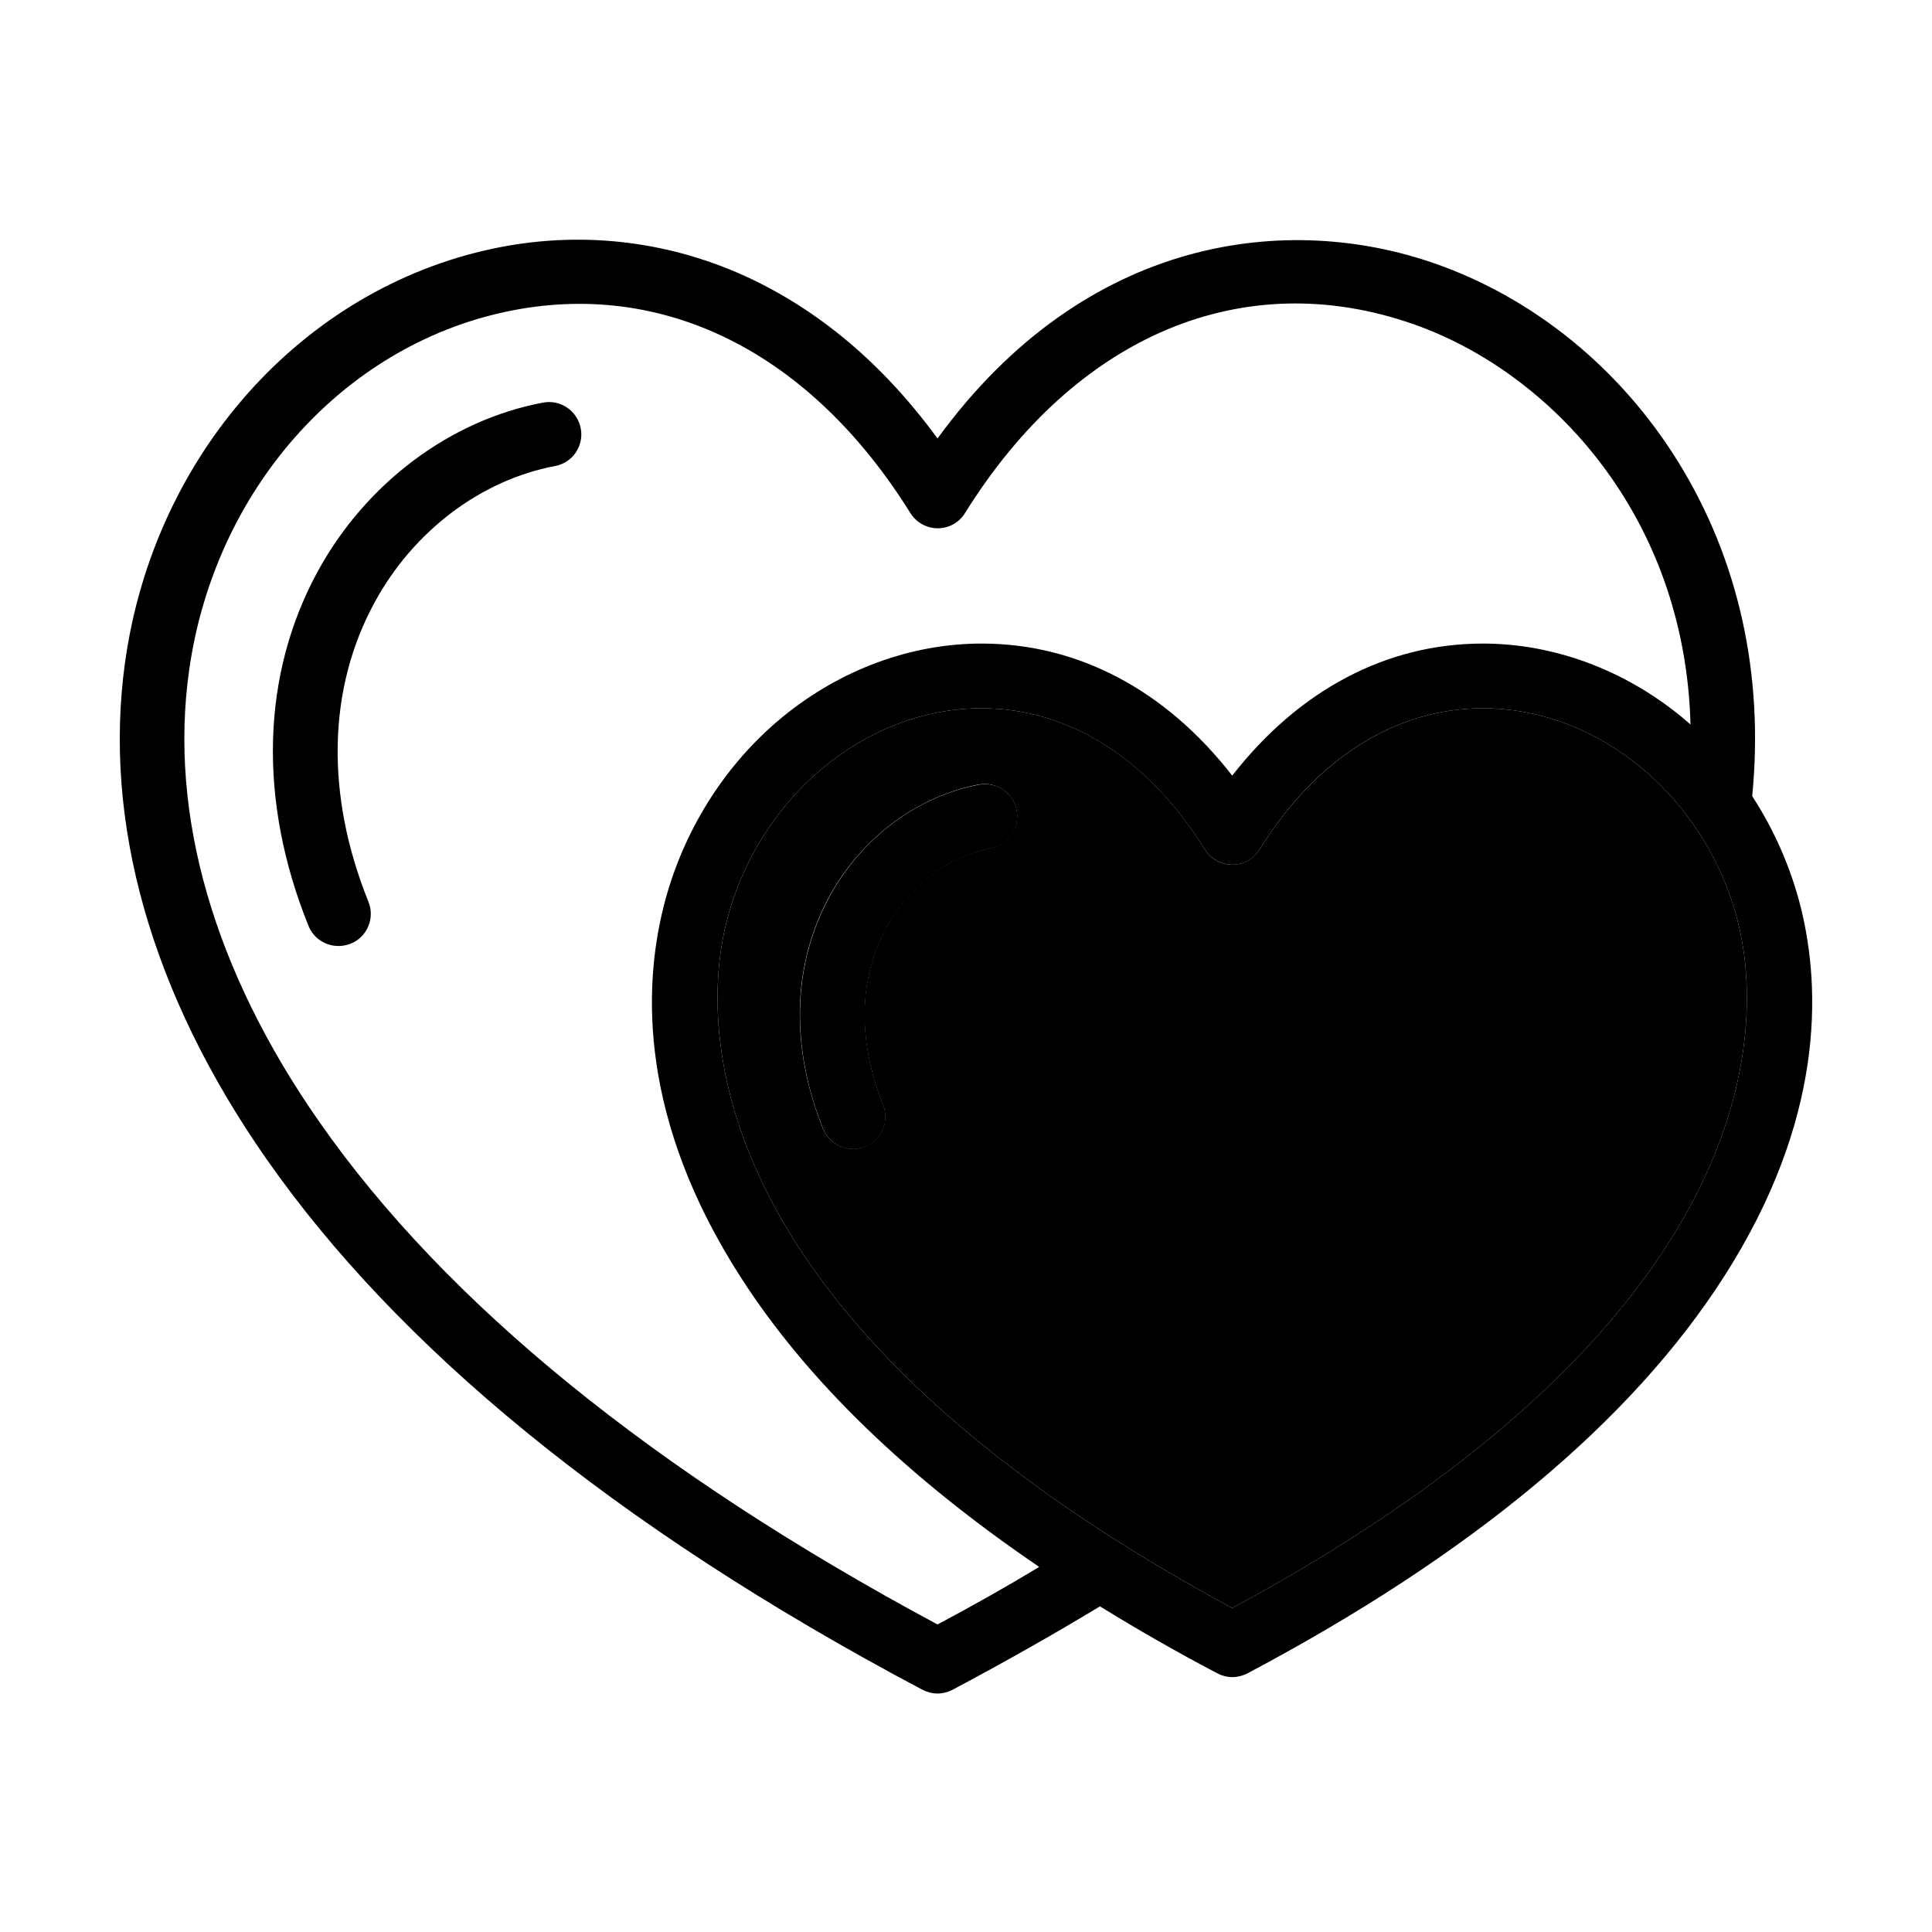<?xml version="1.0" standalone="no"?><!DOCTYPE svg PUBLIC "-//W3C//DTD SVG 1.1//EN" "http://www.w3.org/Graphics/SVG/1.1/DTD/svg11.dtd"><svg t="1516194966185" class="icon" style="" viewBox="0 0 1024 1024" version="1.1" xmlns="http://www.w3.org/2000/svg" p-id="945" xmlns:xlink="http://www.w3.org/1999/xlink" width="200" height="200"><defs><style type="text/css"></style></defs><path d="M921.3 489.3c-16.4-66-73.3-113.9-135.3-113.9-46.3 0-88.3 26.6-118.4 74.8-3.1 5-8.6 8.1-14.5 8.1s-11.4-3-14.5-8.1c-30-48.2-72.1-74.8-118.4-74.8-62 0-118.9 47.9-135.3 113.9-11.3 45.4-24.9 204.9 268.2 363 293.1-158.1 279.5-317.6 268.2-363z m-396.1-39.8c-22.7 4.3-43.4 19.9-55.4 41.9-14.8 27-15.4 60.4-1.8 94.1 3.5 8.8-0.7 18.7-9.5 22.2-2.1 0.8-4.3 1.2-6.4 1.2-6.8 0-13.2-4-15.9-10.7-17.5-43.4-16.3-87.2 3.5-123.3 16.9-30.8 46.4-52.9 79.1-59.1 9.3-1.7 18.2 4.4 20 13.6 1.8 9.4-4.3 18.3-13.6 20.1z" p-id="946"></path><path d="M287.8 213.4c-49.1 9.2-93.7 42.6-119.2 89.1-30.1 54.9-31.9 121.8-5.1 188.2 2.7 6.7 9.1 10.7 15.9 10.7 2.1 0 4.3-0.4 6.4-1.2 8.8-3.5 13-13.5 9.5-22.2-22.9-56.7-21.7-113.2 3.4-159 20.6-37.7 56.3-64.6 95.5-72 9.3-1.7 15.4-10.7 13.6-20-1.8-9.3-10.8-15.4-20-13.6z m231.1 202.5c-32.7 6.1-62.2 28.2-79.1 59.1-19.8 36.1-21 79.9-3.5 123.3 2.7 6.7 9.1 10.7 15.9 10.7 2.1 0 4.3-0.4 6.4-1.2 8.8-3.5 13-13.5 9.5-22.2-13.6-33.7-13-67.2 1.8-94.1 12-21.9 32.7-37.6 55.4-41.9 9.3-1.7 15.4-10.7 13.6-20-1.8-9.4-10.7-15.5-20-13.7z" p-id="947"></path><path d="M954.5 481.1c-5.3-21.1-14.1-41.2-25.8-59.1 6.3-64.2-7.1-125.2-39.1-177-30.6-49.5-76.4-86.9-129-105.3-77.3-27.1-184.8-15.6-263.7 92.7-28.9-39.6-63.3-68.5-102.5-86.3-41.9-18.9-88-23.9-133.2-14.3C159.9 153.3 81.6 241.3 66.3 350.9c-11.9 85.1 14 176.2 75 263.5 68.5 98 182.4 193.7 347.6 281.2 2.5 1.3 5.2 2 8 2 2.7 0 5.5-0.7 8-2 27.1-14.4 53.3-29.2 78.1-44.2 19.6 12.1 40.3 24 62.2 35.5 2.5 1.3 5.2 2 8 2 2.7 0 5.5-0.7 8-2 118.4-62.7 203.4-133.4 252.6-210.3 53.1-83 51.4-152.2 40.7-195.5zM653.1 852.3C360 694.2 373.6 534.7 384.9 489.3c16.4-66 73.3-113.9 135.3-113.9 46.3 0 88.3 26.6 118.4 74.8 3.1 5 8.6 8.1 14.5 8.1s11.4-3 14.5-8.1c30-48.2 72.1-74.8 118.4-74.8 62 0 118.9 47.9 135.3 113.9 11.3 45.4 24.9 204.9-268.2 363zM496.9 861c-150.2-80.6-260.4-170.1-327.6-266.3-55.9-80-79.8-162.7-69.1-239.1 13.3-95.4 80.9-171.9 168.1-190.4 82.9-17.6 161 21.3 214.2 106.7 3.1 5 8.6 8.1 14.5 8.1s11.4-3 14.5-8.1c58.7-94.3 147.7-131.7 237.9-100C821.6 197.3 893.1 273 896 384c-1.6-1.4-3.1-2.7-4.8-4.1-30.5-25-67.9-38.8-105.2-38.8-51.2 0-97.6 24.7-132.9 70-35.3-45.4-81.7-70-132.9-70-37.4 0-74.7 13.8-105.3 38.8-30.9 25.3-53.4 61.2-63.3 101.1-10.8 43.4-12.5 112.5 40.7 195.5 35 54.7 88.2 106.2 158.5 154-17.2 10.4-35.3 20.6-53.9 30.5z" p-id="948"></path></svg>